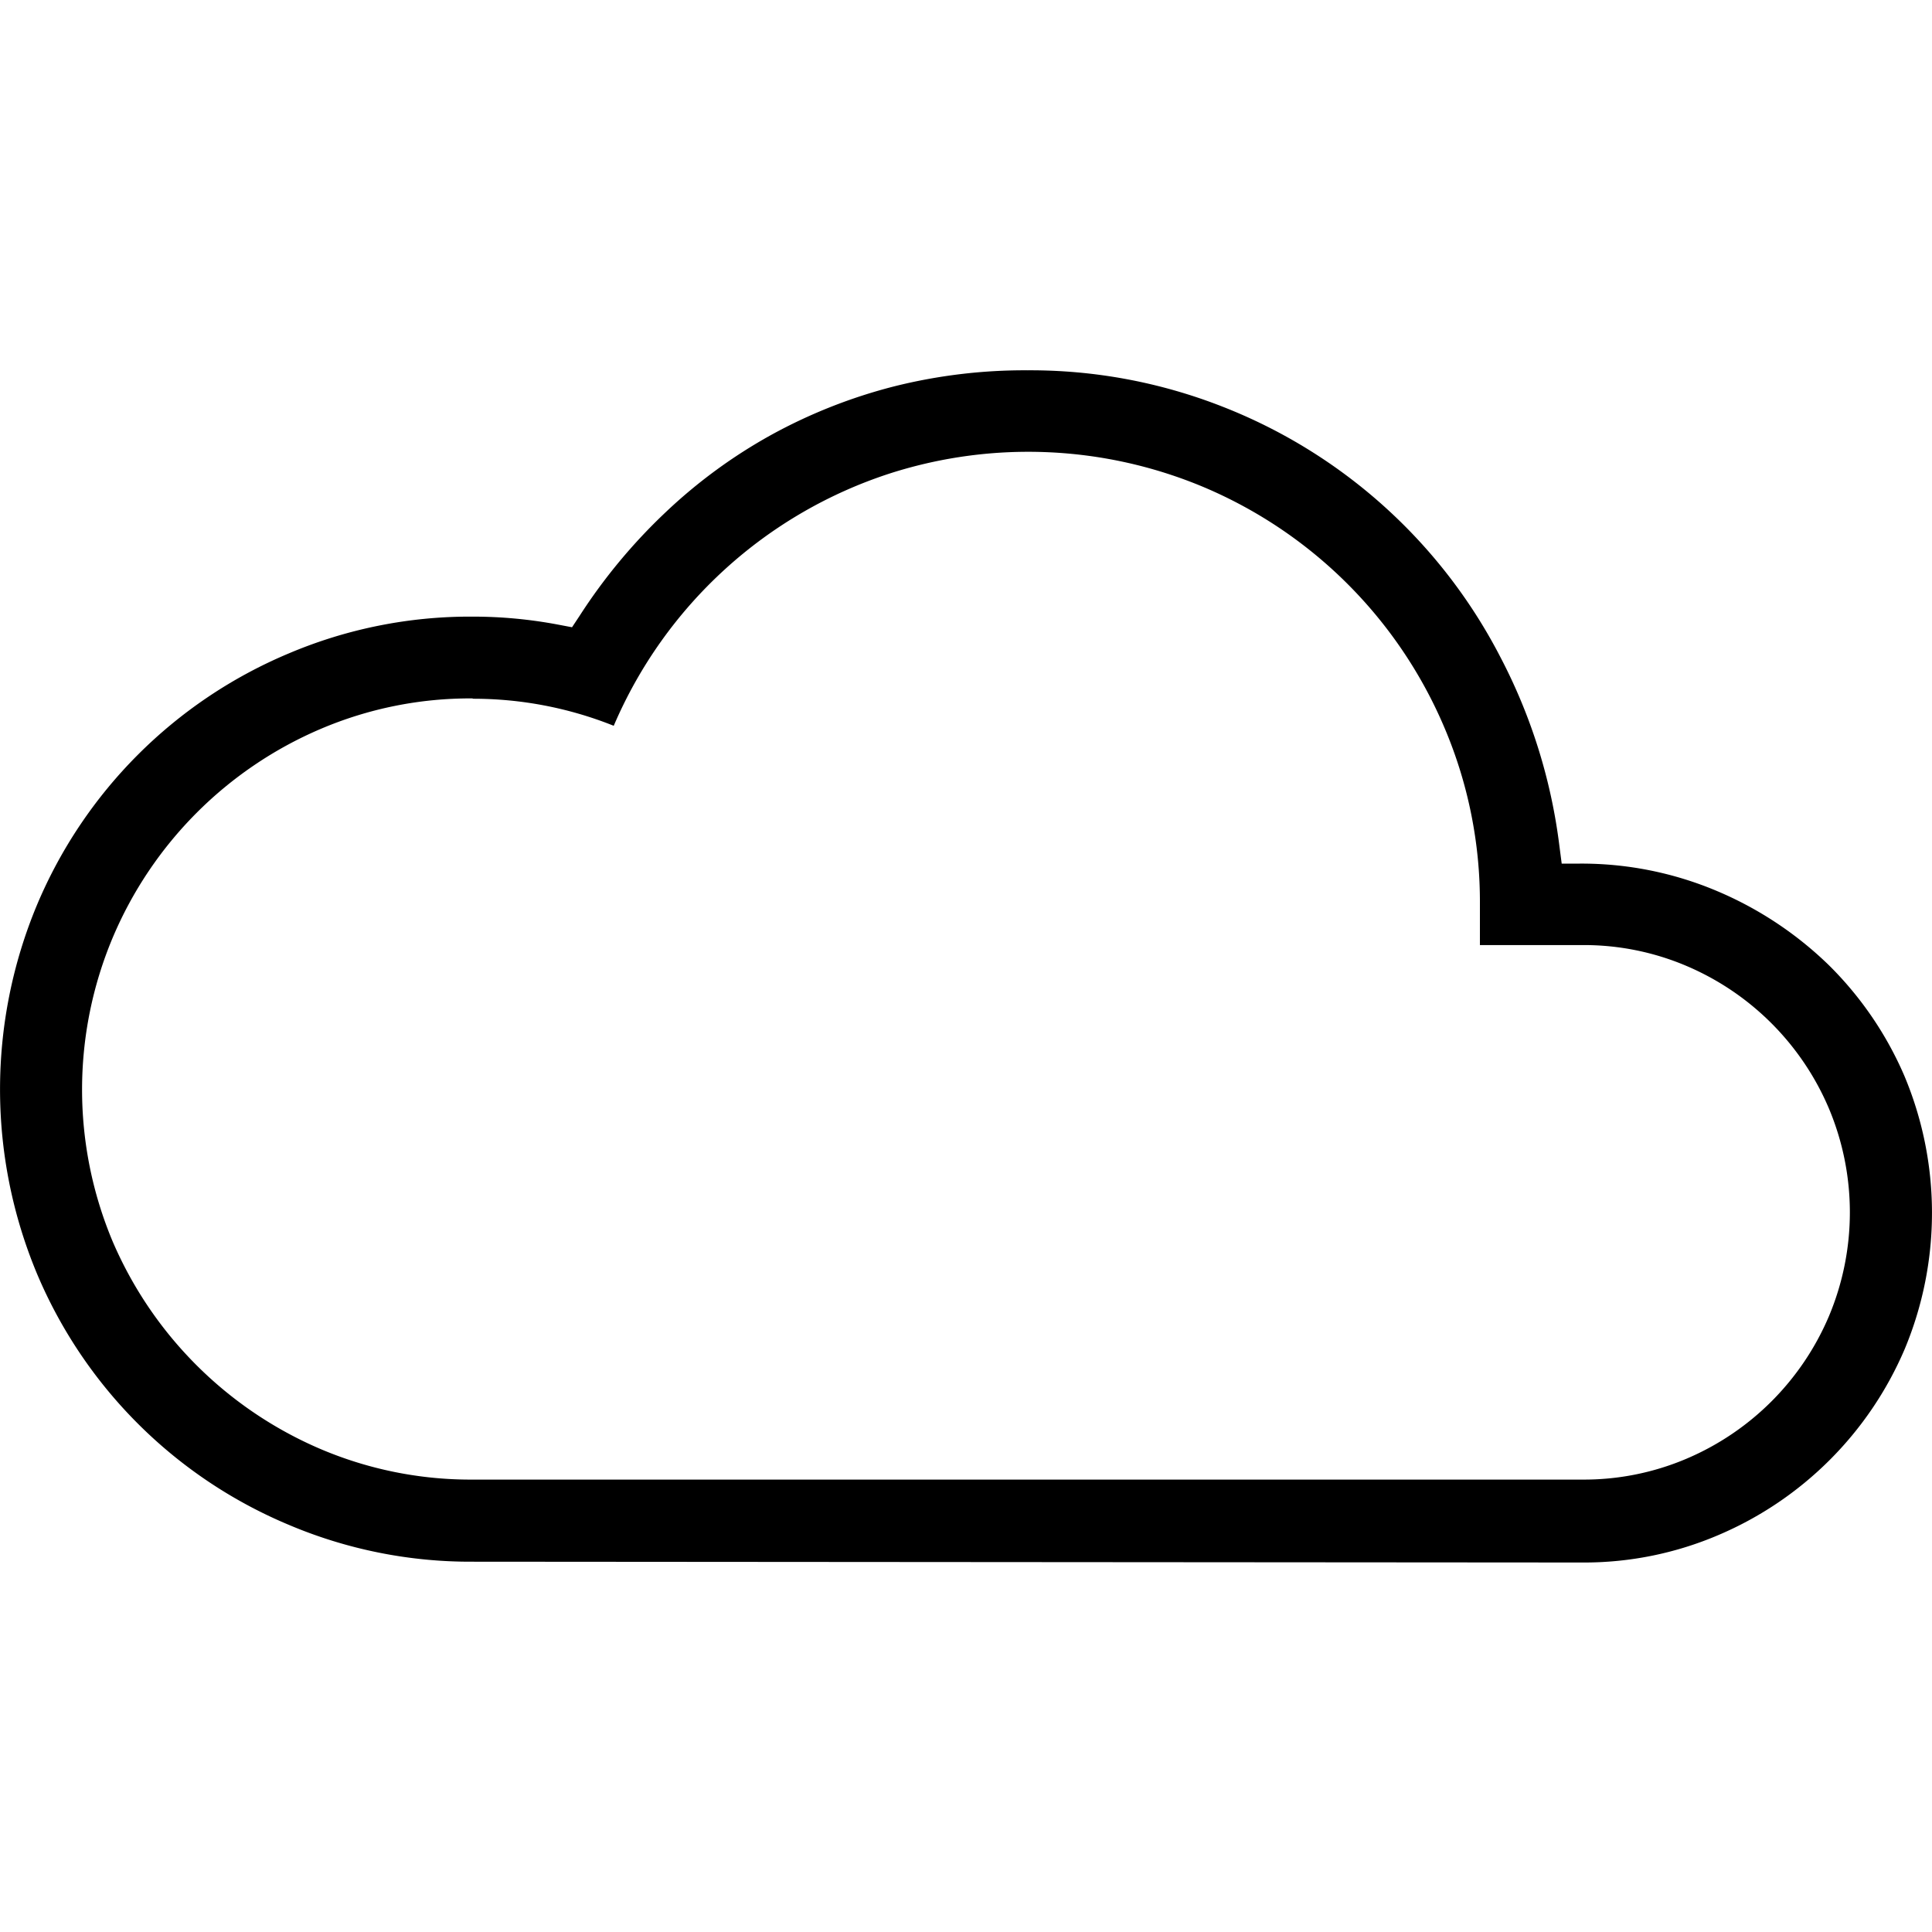 <svg xmlns="http://www.w3.org/2000/svg" viewBox="0 0 24 24"><path d="M5.872 19.4a5.778 5.778 0 0 1-2.287-.459 5.841 5.841 0 0 1-3.127-3.122 5.944 5.944 0 0 1 0-4.574 5.844 5.844 0 0 1 3.127-3.127 5.765 5.765 0 0 1 2.287-.458 5.686 5.686 0 0 1 1.065.1l.169.032.094-.142a6.93 6.93 0 0 1 1.068-1.286A6.423 6.423 0 0 1 9.585 5.4a6.52 6.52 0 0 1 1.521-.6 6.66 6.66 0 0 1 1.66-.2 6.529 6.529 0 0 1 2.414.449 6.58 6.58 0 0 1 3.458 3.113 6.879 6.879 0 0 1 .733 2.343l.029.223h.225a4.321 4.321 0 0 1 1.7.339 4.5 4.5 0 0 1 1.394.923 4.351 4.351 0 0 1 .937 1.373 4.394 4.394 0 0 1 .006 3.393 4.377 4.377 0 0 1-2.32 2.315 4.239 4.239 0 0 1-1.682.339zm0-10.724a4.736 4.736 0 0 0-1.891.38A4.883 4.883 0 0 0 1.4 11.648a4.871 4.871 0 0 0 0 3.775A4.908 4.908 0 0 0 3.981 18a4.758 4.758 0 0 0 1.891.38H19.66a3.254 3.254 0 0 0 1.292-.26 3.341 3.341 0 0 0 1.767-1.768 3.33 3.33 0 0 0 0-2.583A3.342 3.342 0 0 0 20.952 12a3.254 3.254 0 0 0-1.292-.26h-1.276v-.51a5.52 5.52 0 0 0-.44-2.189 5.626 5.626 0 0 0-2.989-2.989 5.631 5.631 0 0 0-3.884-.176 5.615 5.615 0 0 0-3.447 3.14 4.7 4.7 0 0 0-1.752-.336z"/></svg>